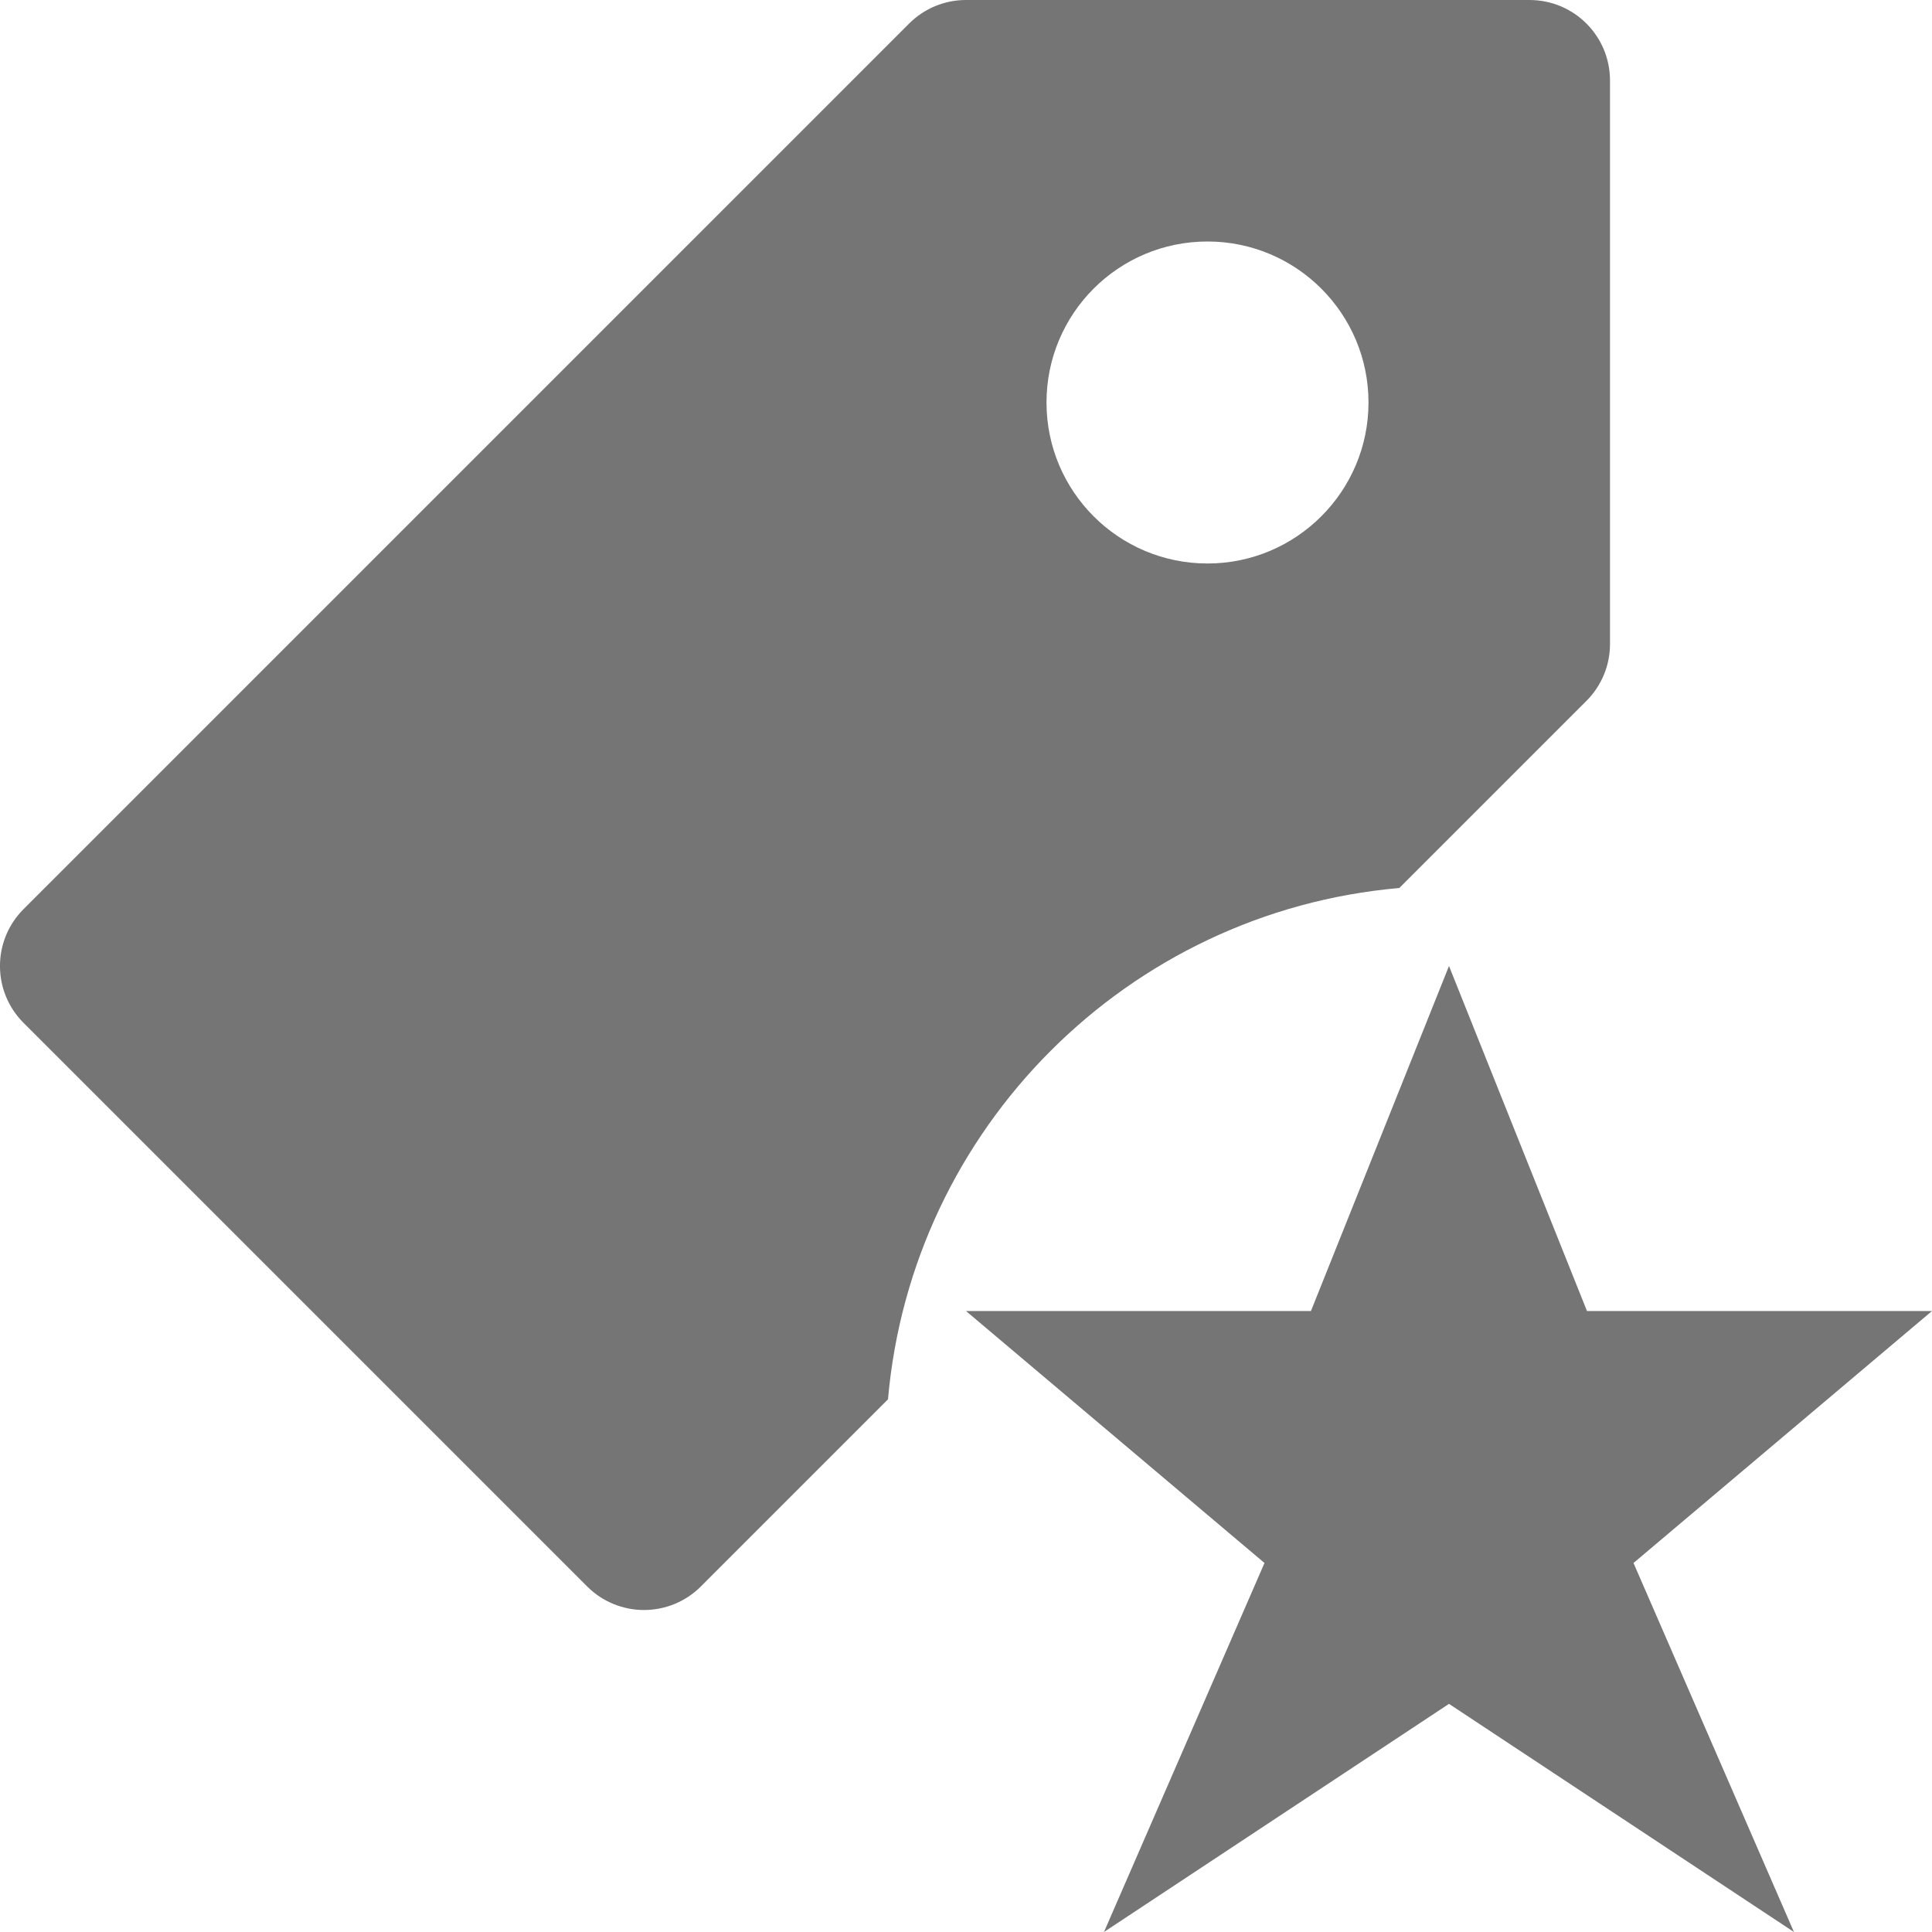 <?xml version="1.0" encoding="utf-8"?>
<!-- Generator: Adobe Illustrator 17.1.0, SVG Export Plug-In . SVG Version: 6.00 Build 0)  -->
<!DOCTYPE svg PUBLIC "-//W3C//DTD SVG 1.1//EN" "http://www.w3.org/Graphics/SVG/1.1/DTD/svg11.dtd">
<svg version="1.1" xmlns="http://www.w3.org/2000/svg" xmlns:xlink="http://www.w3.org/1999/xlink" x="0px" y="0px" width="24px"
	 height="24px" viewBox="0 0 24 24" enable-background="new 0 0 24 24" xml:space="preserve">
<g id="Frame_-_24px">
	<rect fill="none" width="24" height="24"/>
</g>
<g id="Filled_Icons">
	<g>
		<path fill="#757575" d="M17.383,11.031l2.324-2.324C19.895,8.519,20,8.266,20,8V1c0-0.553-0.447-1-1-1h-7
			c-0.266,0-0.519,0.105-0.707,0.293l-11,11c-0.391,0.391-0.391,1.023,0,1.414l7,7C7.488,19.902,7.744,20,8,20
			c0.256,0,0.512-0.098,0.707-0.293l2.324-2.324C11.326,14.01,14.01,11.326,17.383,11.031z M15,3c1.104,0,2,0.895,2,2
			c0,1.103-0.896,2-2,2c-1.106,0-2-0.897-2-2C13,3.895,13.894,3,15,3z"/>
		<polygon fill="#757575" points="18,12 19.714,16.286 24,16.286 20.292,19.416 22.285,24 18,21.166 13.714,24 15.708,19.416 
			12,16.286 16.285,16.286 		"/>
	</g>
</g>
</svg>
